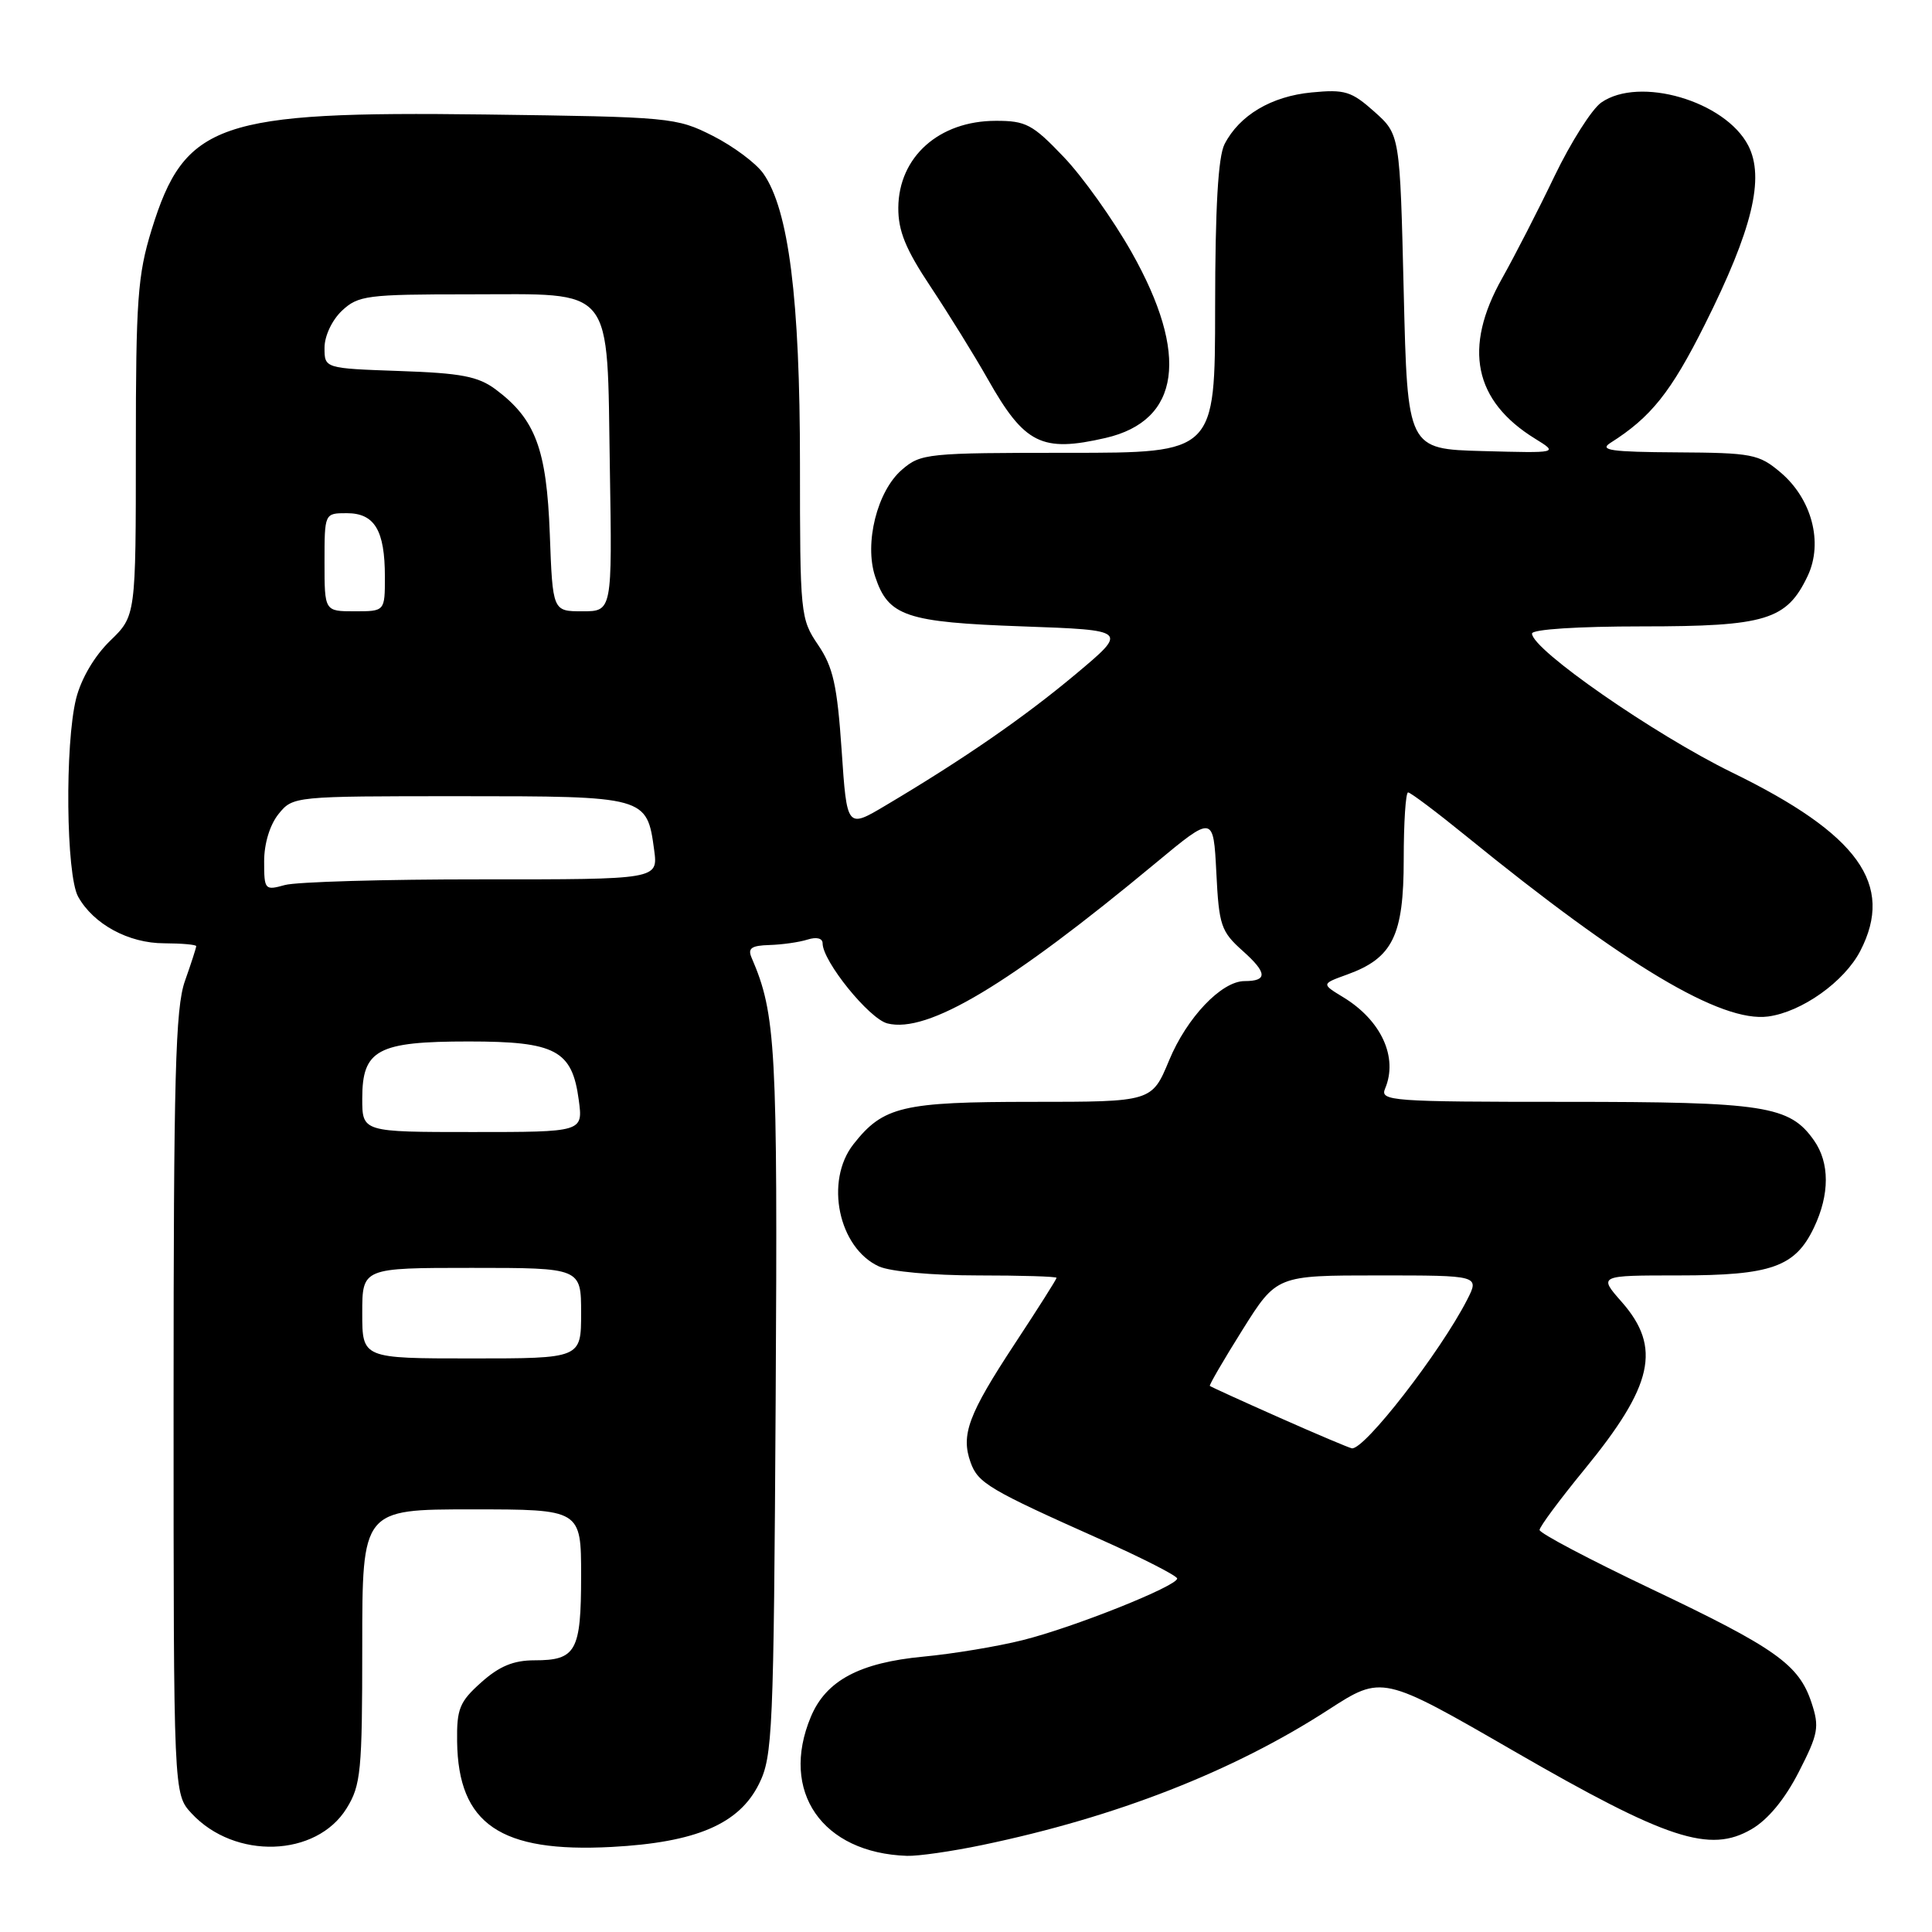 <?xml version="1.0" encoding="UTF-8" standalone="no"?>
<!DOCTYPE svg PUBLIC "-//W3C//DTD SVG 1.1//EN" "http://www.w3.org/Graphics/SVG/1.1/DTD/svg11.dtd" >
<svg xmlns="http://www.w3.org/2000/svg" xmlns:xlink="http://www.w3.org/1999/xlink" version="1.1" viewBox="0 0 256 256">
 <g >
 <path fill="currentColor"
d=" M 130.18 244.47 C 147.93 240.77 163.40 234.72 176.02 226.55 C 183.14 221.95 183.14 221.95 200.62 232.04 C 220.92 243.76 226.56 245.61 232.10 242.37 C 234.27 241.11 236.52 238.38 238.35 234.79 C 240.94 229.74 241.10 228.84 240.04 225.63 C 238.37 220.56 235.32 218.39 218.72 210.50 C 210.63 206.65 204.01 203.16 204.00 202.73 C 204.00 202.31 206.67 198.71 209.93 194.73 C 219.06 183.60 220.19 178.56 214.90 172.53 C 211.79 169.00 211.79 169.00 222.45 169.00 C 234.72 169.00 237.88 167.88 240.37 162.64 C 242.45 158.26 242.45 154.08 240.37 151.12 C 237.14 146.51 233.87 146.00 207.43 146.00 C 184.34 146.00 182.83 145.89 183.53 144.25 C 185.28 140.11 183.03 135.21 177.99 132.14 C 175.08 130.37 175.08 130.37 178.51 129.13 C 184.54 126.95 186.00 123.98 186.00 113.87 C 186.00 108.99 186.26 105.00 186.58 105.00 C 186.90 105.00 190.38 107.62 194.33 110.83 C 215.35 127.93 228.06 135.52 234.29 134.69 C 238.75 134.09 244.39 130.08 246.50 126.00 C 251.05 117.20 246.27 110.54 229.51 102.36 C 219.20 97.32 203.00 86.07 203.00 83.95 C 203.00 83.39 209.06 83.00 217.60 83.00 C 234.01 83.00 236.75 82.16 239.53 76.31 C 241.61 71.90 240.08 66.09 235.90 62.57 C 233.05 60.17 232.14 60.00 222.17 59.94 C 213.51 59.89 211.86 59.66 213.38 58.69 C 218.76 55.29 221.41 51.97 225.89 43.02 C 232.20 30.42 233.86 23.57 231.65 19.28 C 228.59 13.38 217.22 10.06 212.17 13.59 C 210.92 14.47 208.14 18.86 205.98 23.34 C 203.83 27.83 200.70 33.92 199.03 36.89 C 193.85 46.10 195.30 53.13 203.41 58.13 C 206.50 60.04 206.50 60.04 196.50 59.77 C 186.50 59.50 186.50 59.50 186.00 38.67 C 185.50 17.83 185.50 17.83 182.11 14.80 C 179.07 12.09 178.20 11.82 173.78 12.25 C 168.46 12.76 164.23 15.27 162.26 19.10 C 161.41 20.76 161.02 27.46 161.01 40.75 C 161.00 60.00 161.00 60.00 141.56 60.00 C 122.83 60.00 122.01 60.08 119.50 62.25 C 116.23 65.07 114.50 71.97 115.96 76.39 C 117.70 81.66 120.02 82.45 135.50 83.00 C 149.50 83.50 149.50 83.50 142.50 89.36 C 135.66 95.08 127.70 100.58 117.36 106.72 C 112.22 109.78 112.22 109.78 111.52 99.39 C 110.93 90.79 110.39 88.38 108.40 85.45 C 106.06 82.00 106.00 81.41 106.00 61.41 C 106.00 39.60 104.51 27.80 101.15 23.00 C 100.18 21.62 97.17 19.38 94.45 18.00 C 89.62 15.56 88.88 15.49 64.27 15.17 C 28.89 14.72 24.48 16.24 20.09 30.44 C 18.24 36.45 18.00 39.71 18.00 59.41 C 18.00 81.61 18.00 81.61 14.59 84.91 C 12.52 86.92 10.76 89.91 10.09 92.55 C 8.58 98.57 8.75 115.92 10.35 118.81 C 12.38 122.46 17.04 124.99 21.75 124.99 C 24.09 125.00 26.00 125.17 26.00 125.37 C 26.00 125.58 25.33 127.66 24.50 130.00 C 23.24 133.57 23.00 142.56 23.00 185.98 C 23.00 237.71 23.00 237.71 25.38 240.28 C 31.10 246.45 41.92 246.10 45.93 239.61 C 47.82 236.55 48.00 234.72 48.00 218.13 C 48.00 200.00 48.00 200.00 62.50 200.00 C 77.00 200.00 77.00 200.00 77.00 208.80 C 77.00 218.81 76.34 220.00 70.82 220.00 C 68.05 220.00 66.16 220.78 63.77 222.92 C 60.89 225.49 60.51 226.42 60.57 230.77 C 60.72 241.71 66.30 245.51 81.05 244.73 C 92.24 244.13 97.93 241.70 100.57 236.38 C 102.38 232.74 102.52 229.59 102.78 185.50 C 103.05 138.64 102.82 134.39 99.59 126.90 C 99.05 125.65 99.56 125.29 101.95 125.22 C 103.63 125.17 105.90 124.85 107.00 124.50 C 108.20 124.12 109.00 124.32 109.00 125.00 C 109.00 127.37 115.18 135.01 117.59 135.61 C 122.92 136.95 133.63 130.55 153.14 114.35 C 160.78 108.01 160.78 108.01 161.17 115.61 C 161.52 122.65 161.78 123.42 164.69 126.02 C 167.92 128.90 167.98 130.00 164.91 130.00 C 161.86 130.00 157.26 134.83 154.91 140.51 C 152.63 146.00 152.63 146.00 136.77 146.00 C 119.57 146.00 117.03 146.60 113.09 151.61 C 109.25 156.50 111.10 165.36 116.47 167.81 C 117.97 168.49 123.57 169.00 129.55 169.00 C 135.30 169.00 140.00 169.14 140.00 169.32 C 140.00 169.50 137.51 173.43 134.46 178.06 C 128.30 187.43 127.30 190.12 128.61 193.78 C 129.59 196.52 131.05 197.39 145.87 204.00 C 151.41 206.47 155.96 208.80 155.98 209.16 C 156.01 210.15 142.29 215.64 135.50 217.33 C 132.20 218.16 126.29 219.14 122.37 219.51 C 113.89 220.31 109.45 222.68 107.44 227.49 C 103.30 237.39 108.94 245.53 120.18 245.91 C 121.66 245.96 126.16 245.31 130.18 244.47 Z  M 146.50 58.03 C 156.41 55.74 157.62 47.01 149.93 33.40 C 147.49 29.09 143.45 23.41 140.93 20.78 C 136.82 16.47 135.93 16.00 131.93 16.01 C 124.43 16.02 119.09 20.78 119.03 27.51 C 119.01 30.60 119.99 33.01 123.32 38.01 C 125.69 41.58 129.10 47.08 130.89 50.24 C 135.76 58.85 138.03 59.98 146.50 58.03 Z  M 169.50 187.83 C 164.56 185.64 160.42 183.75 160.31 183.64 C 160.20 183.53 162.14 180.19 164.63 176.22 C 169.16 169.00 169.16 169.00 182.61 169.00 C 196.05 169.00 196.05 169.00 194.39 172.25 C 190.83 179.19 180.78 192.14 179.13 191.91 C 178.79 191.86 174.45 190.03 169.50 187.83 Z  M 48.00 174.00 C 48.00 168.00 48.00 168.00 62.50 168.00 C 77.00 168.00 77.00 168.00 77.00 174.00 C 77.00 180.00 77.00 180.00 62.50 180.00 C 48.00 180.00 48.00 180.00 48.00 174.00 Z  M 48.00 145.56 C 48.00 139.08 50.02 138.00 62.11 138.00 C 73.64 138.00 75.81 139.16 76.69 145.76 C 77.26 150.00 77.26 150.00 62.63 150.00 C 48.00 150.00 48.00 150.00 48.00 145.56 Z  M 35.00 114.13 C 35.00 111.77 35.76 109.29 36.91 107.86 C 38.82 105.51 38.91 105.50 60.88 105.50 C 85.63 105.50 85.72 105.53 86.68 112.63 C 87.20 116.53 87.20 116.53 63.85 116.52 C 51.01 116.51 39.26 116.85 37.75 117.27 C 35.09 118.01 35.00 117.91 35.00 114.13 Z  M 43.00 74.50 C 43.00 68.00 43.00 68.00 45.96 68.00 C 49.64 68.00 51.00 70.28 51.00 76.43 C 51.00 81.00 51.00 81.00 47.00 81.00 C 43.00 81.00 43.00 81.00 43.00 74.50 Z  M 72.85 70.74 C 72.43 59.49 70.95 55.54 65.68 51.60 C 63.35 49.87 61.12 49.44 52.93 49.16 C 43.00 48.81 43.00 48.81 43.00 46.08 C 43.00 44.52 43.99 42.42 45.31 41.17 C 47.47 39.15 48.62 39.00 62.16 39.00 C 81.64 39.00 80.41 37.47 80.81 62.10 C 81.12 81.00 81.12 81.00 77.17 81.00 C 73.23 81.00 73.23 81.00 72.85 70.74 Z "/>
</g>
</svg>